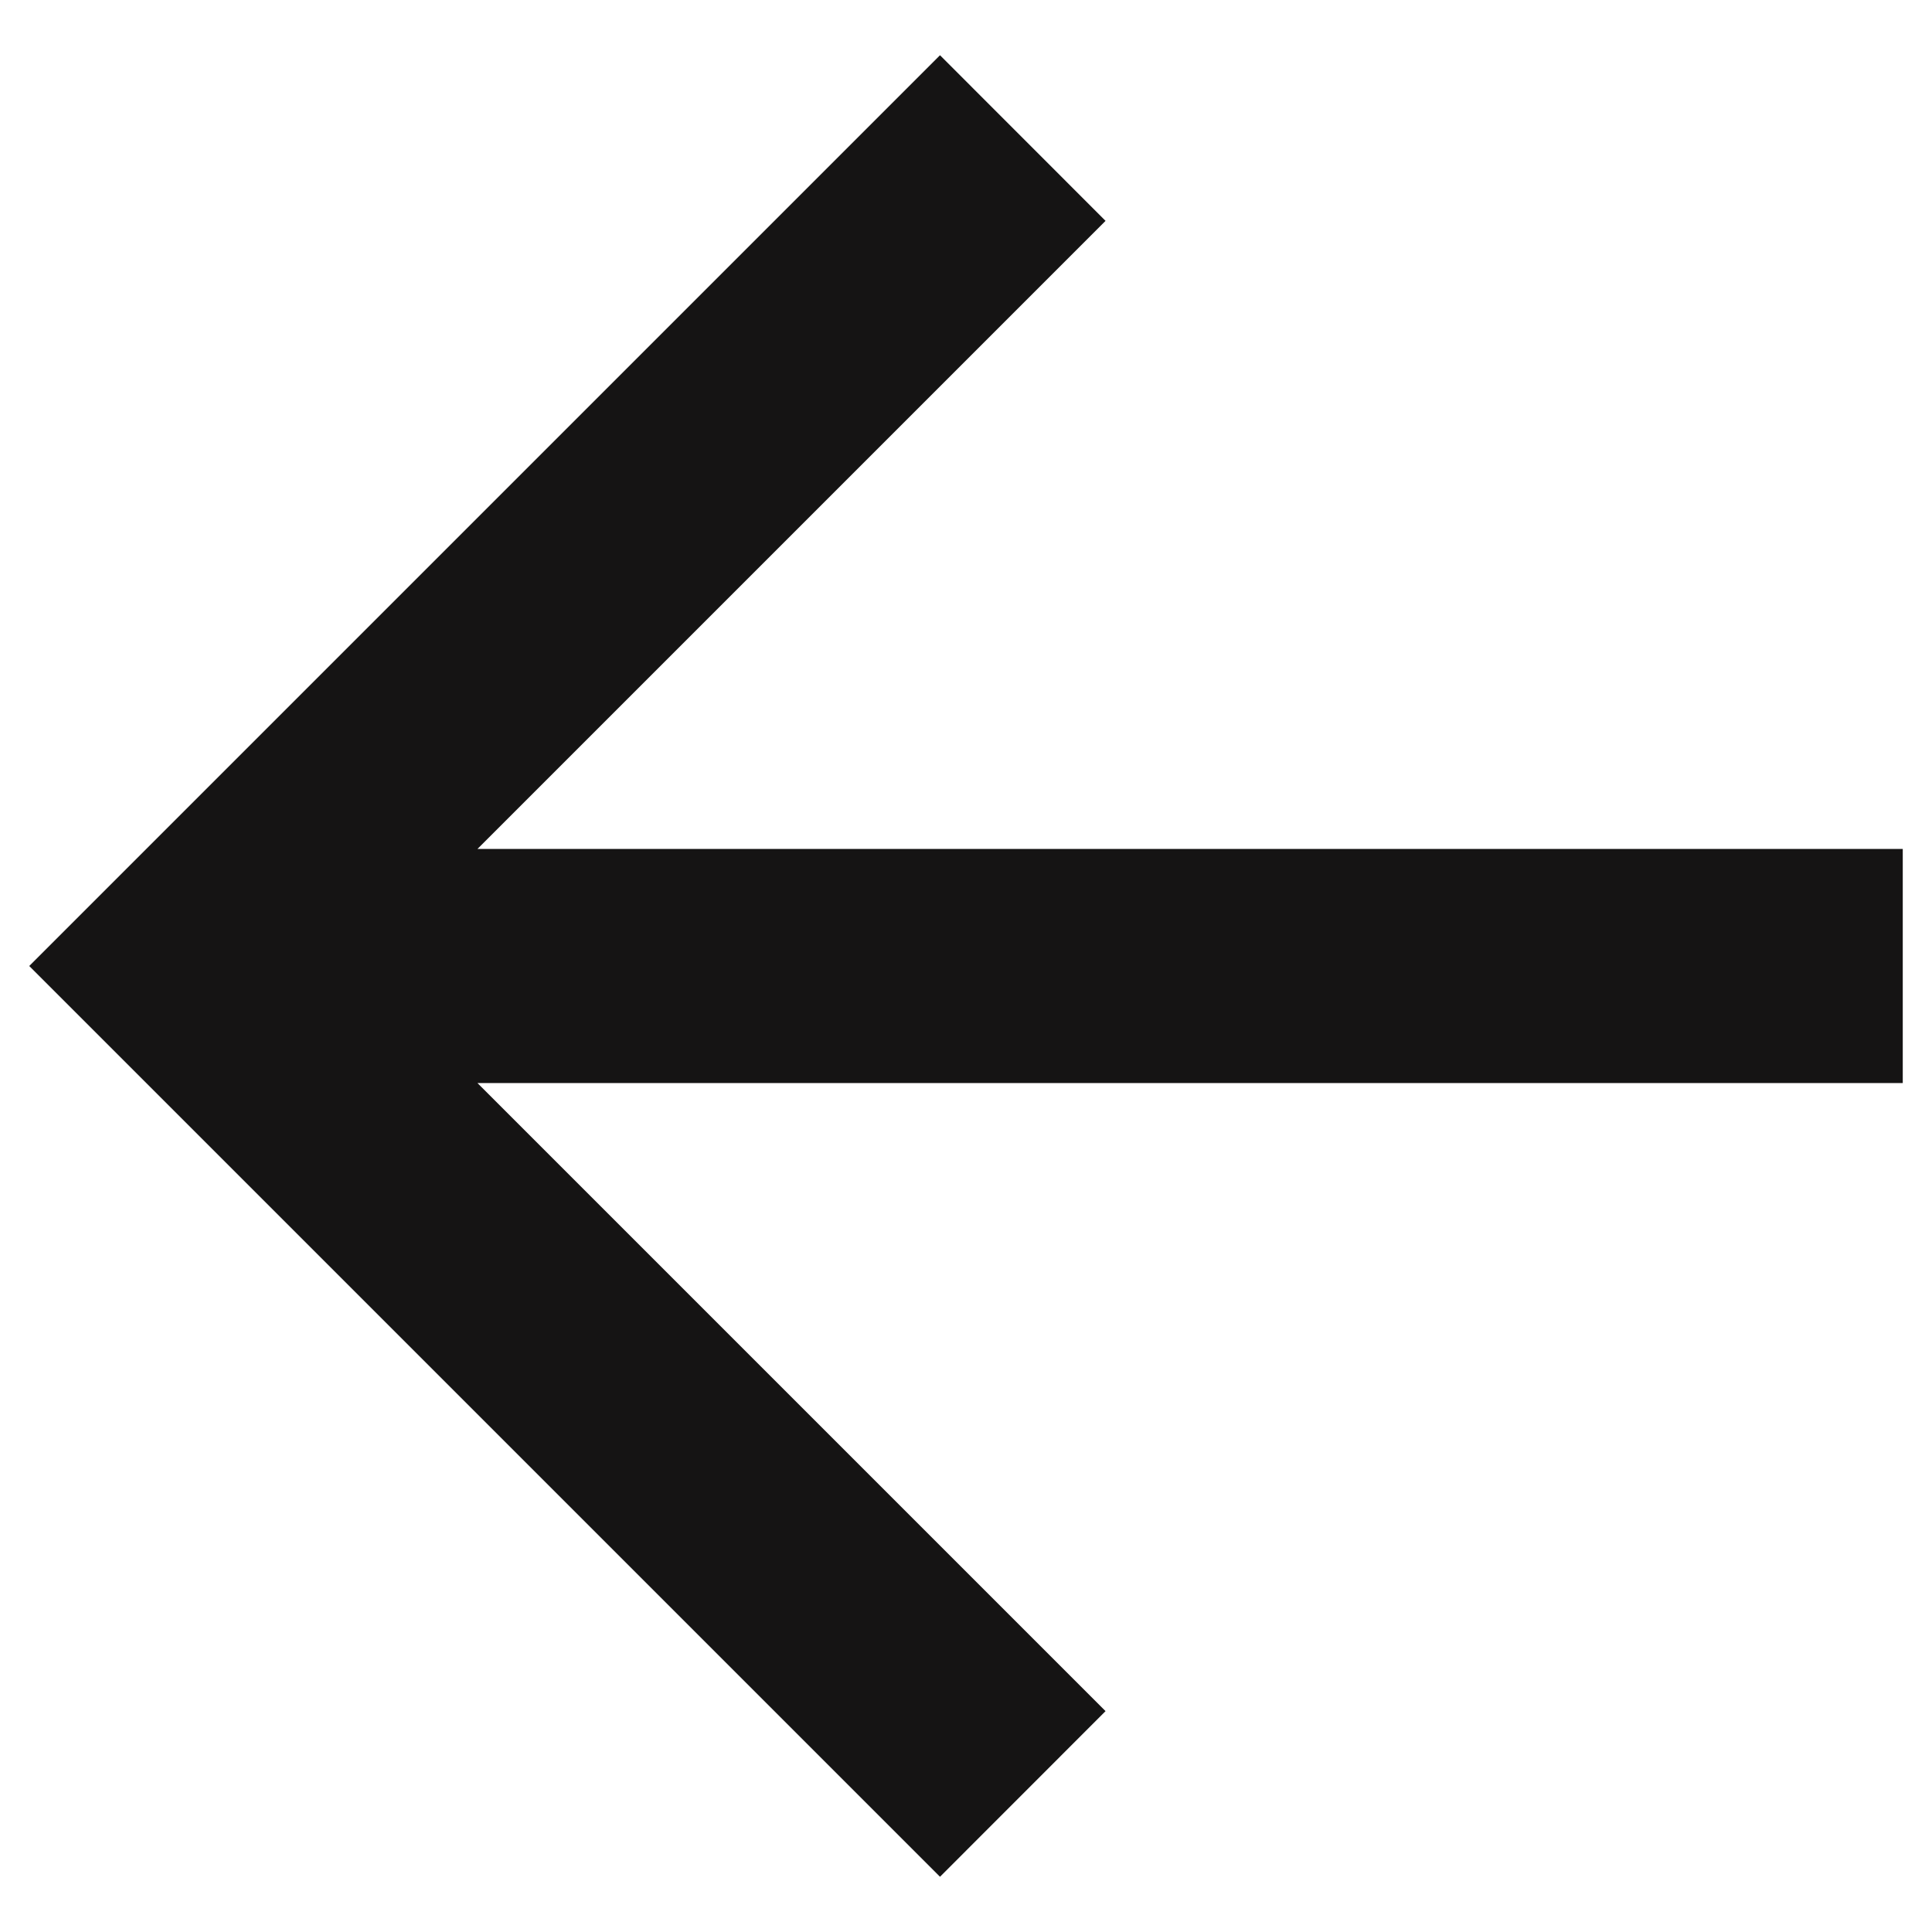 <svg width="22" height="22" viewBox="0 0 22 22" fill="none" xmlns="http://www.w3.org/2000/svg">
<path d="M5.437 9.667H21.667V12.333H5.437L12.589 19.485L10.704 21.371L0.333 11L10.704 0.629L12.589 2.515L5.437 9.667Z" fill="#151414"/>
</svg>
